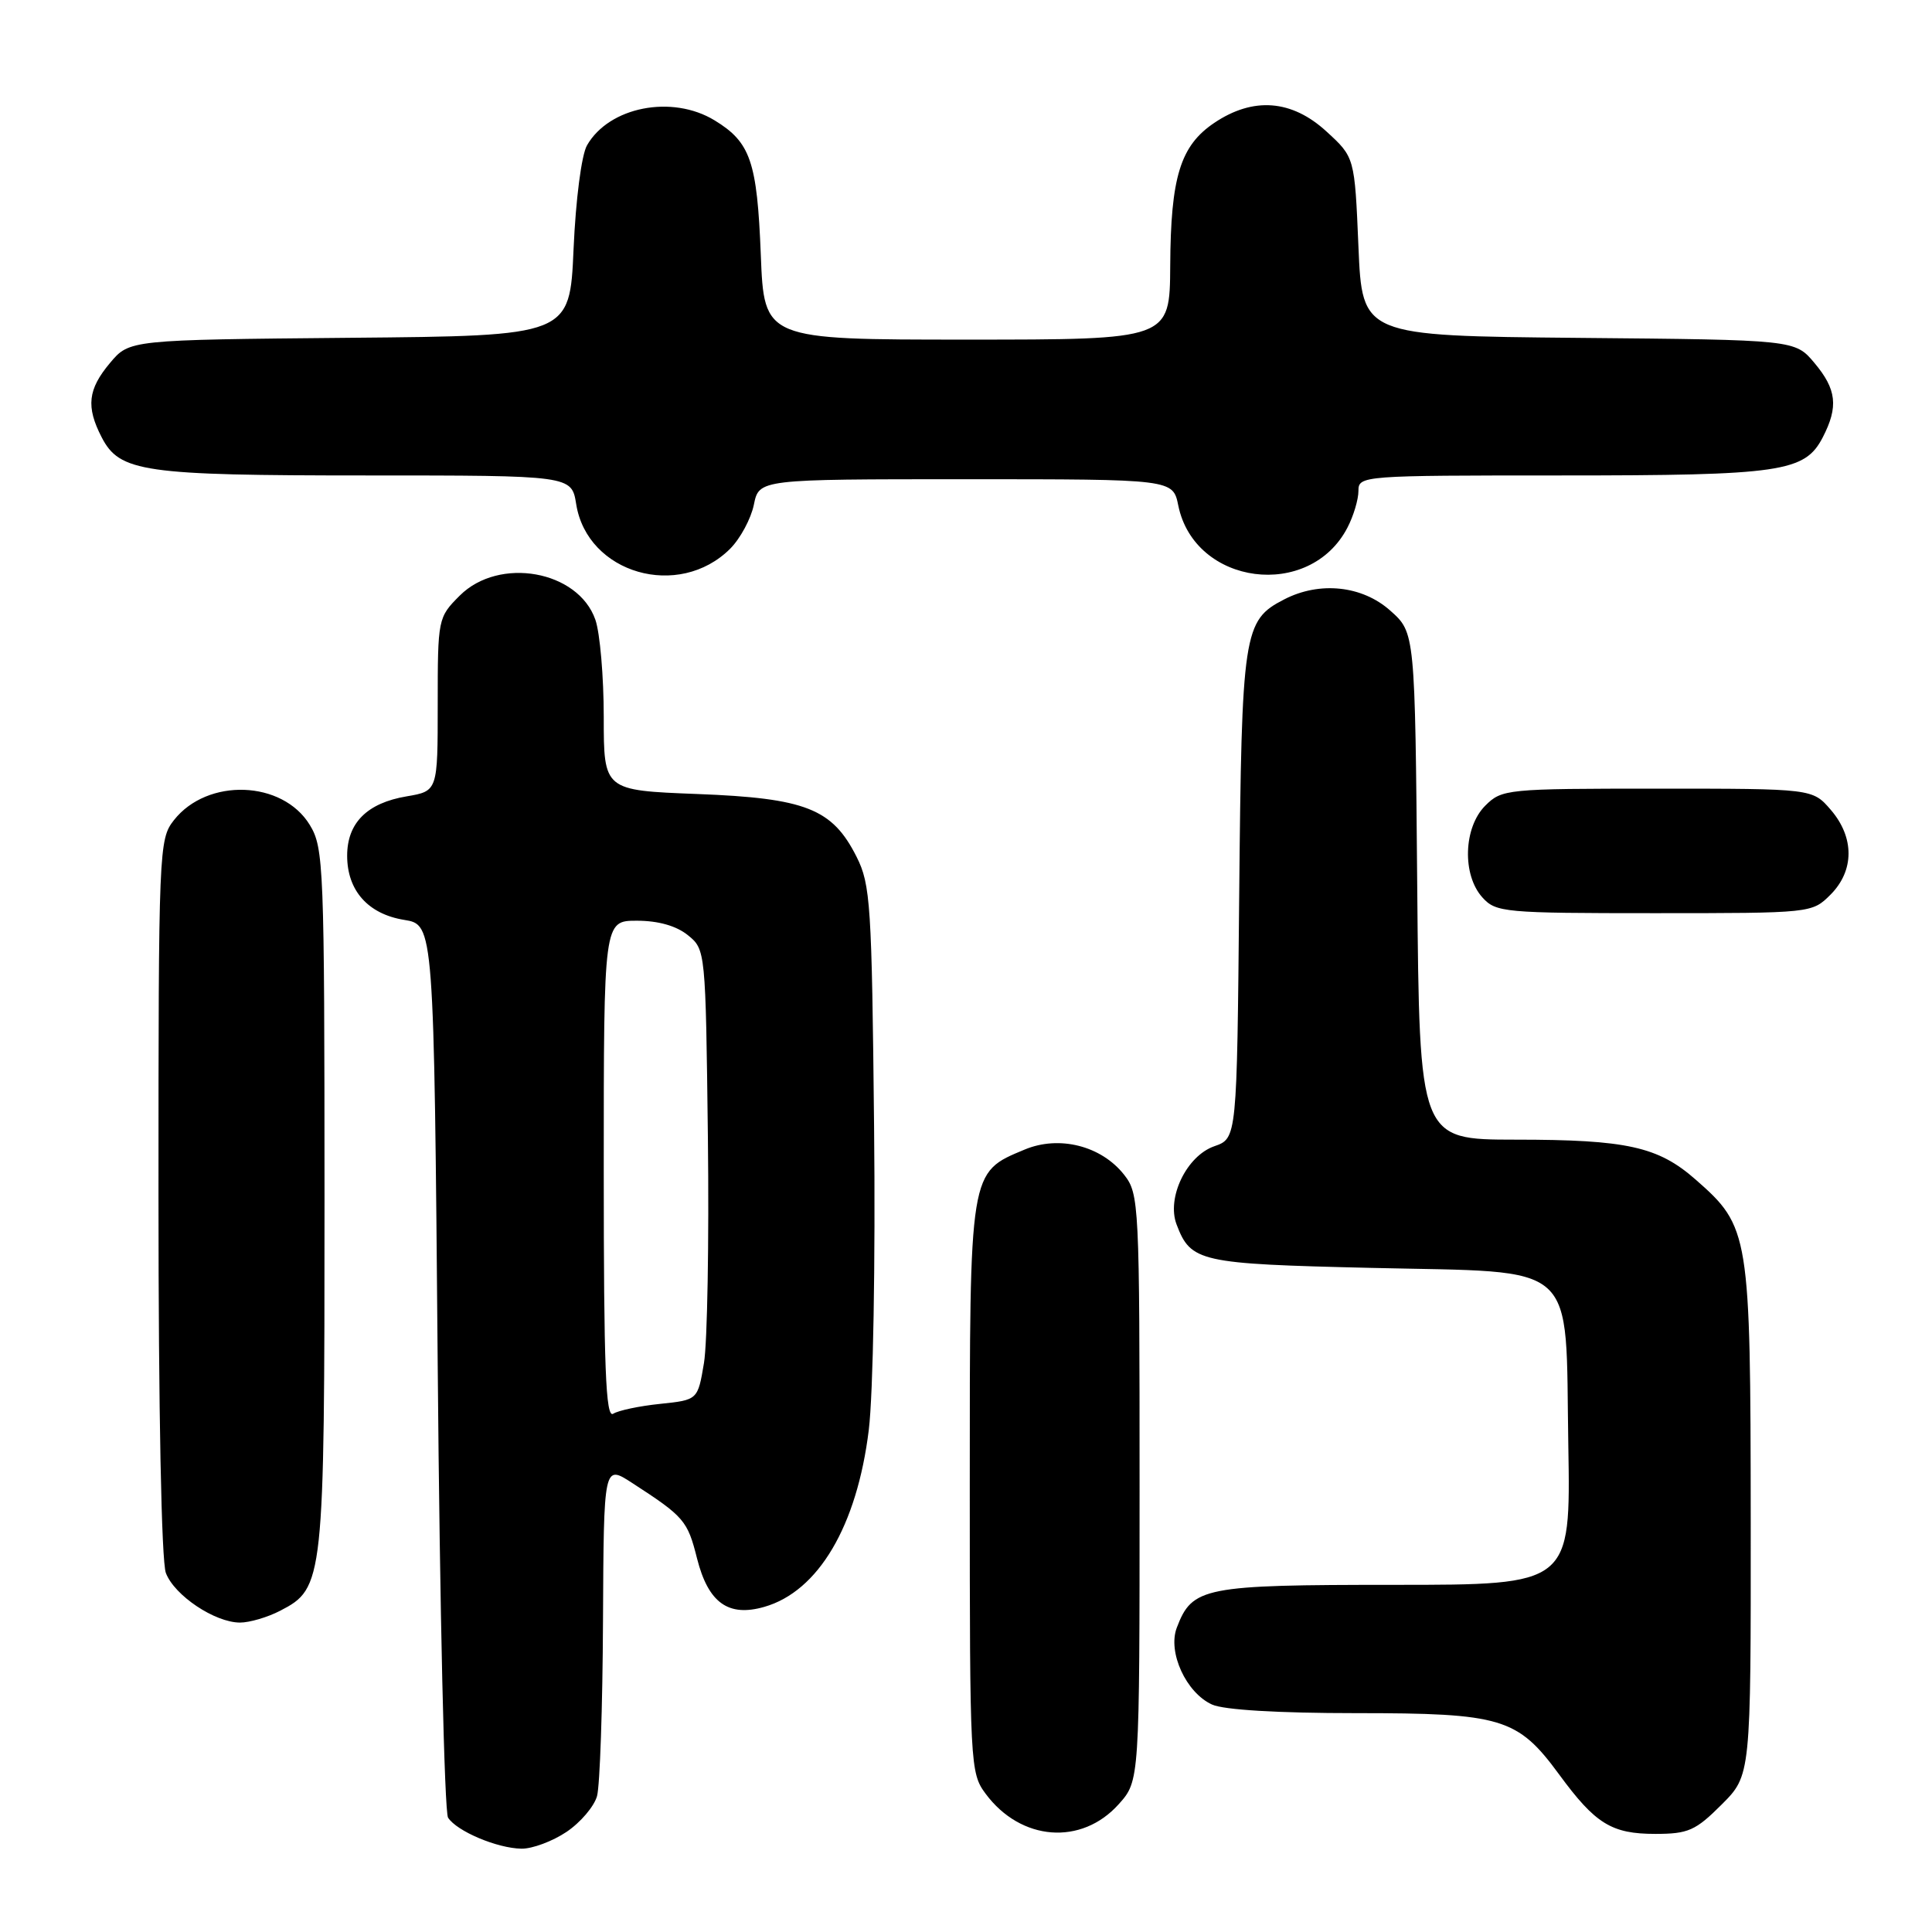 <?xml version="1.0" encoding="UTF-8" standalone="no"?>
<!DOCTYPE svg PUBLIC "-//W3C//DTD SVG 1.1//EN" "http://www.w3.org/Graphics/SVG/1.1/DTD/svg11.dtd" >
<svg xmlns="http://www.w3.org/2000/svg" xmlns:xlink="http://www.w3.org/1999/xlink" version="1.1" viewBox="0 0 256 256">
 <g >
 <path fill="currentColor"
d=" M 75.06 242.74 C 76.91 241.50 78.73 239.36 79.11 237.99 C 79.49 236.62 79.85 226.18 79.90 214.78 C 80.00 194.06 80.00 194.06 83.75 196.49 C 90.66 200.97 91.10 201.48 92.36 206.50 C 93.85 212.38 96.50 214.29 101.27 212.92 C 108.44 210.87 113.56 202.20 115.12 189.46 C 115.70 184.69 116.01 167.22 115.82 149.26 C 115.52 119.86 115.35 117.20 113.50 113.53 C 110.29 107.15 106.77 105.76 92.39 105.21 C 80.00 104.73 80.00 104.73 80.00 95.01 C 80.00 89.67 79.50 83.87 78.89 82.12 C 76.61 75.58 66.13 73.72 60.92 78.92 C 58.03 81.81 58.00 81.97 58.00 93.34 C 58.00 104.82 58.00 104.82 53.89 105.52 C 48.64 106.40 46.00 109.04 46.00 113.39 C 46.00 118.00 48.77 121.12 53.56 121.89 C 57.50 122.53 57.50 122.53 58.00 181.02 C 58.27 213.18 58.89 240.11 59.37 240.85 C 60.53 242.65 65.88 244.91 69.10 244.96 C 70.53 244.98 73.21 243.98 75.06 242.74 Z  M 148.25 239.05 C 151.00 235.97 151.00 235.97 151.00 197.12 C 151.00 159.45 150.94 158.19 148.95 155.66 C 145.93 151.82 140.35 150.41 135.78 152.32 C 128.41 155.40 128.50 154.84 128.50 197.13 C 128.50 233.87 128.55 234.93 130.60 237.68 C 135.26 243.96 143.30 244.59 148.25 239.05 Z  M 228.12 239.12 C 232.00 235.24 232.00 235.24 231.98 201.37 C 231.95 163.38 231.82 162.56 224.68 156.30 C 219.71 151.93 215.57 151.01 200.79 151.01 C 188.08 151.00 188.08 151.00 187.79 117.42 C 187.50 83.83 187.50 83.83 184.23 80.92 C 180.51 77.59 174.85 76.99 170.15 79.43 C 164.75 82.21 164.53 83.71 164.20 118.67 C 163.90 150.84 163.90 150.84 160.91 151.88 C 157.23 153.16 154.56 158.70 155.90 162.24 C 157.79 167.22 158.91 167.47 181.62 168.00 C 209.56 168.66 207.39 166.71 207.81 191.53 C 208.12 210.00 208.12 210.00 184.78 210.00 C 159.46 210.00 157.98 210.29 155.93 215.68 C 154.70 218.92 157.16 224.30 160.60 225.86 C 162.14 226.57 169.40 227.00 179.65 227.00 C 199.00 227.00 201.09 227.63 206.59 235.12 C 211.40 241.68 213.54 243.00 219.34 243.00 C 223.69 243.00 224.67 242.57 228.12 239.12 Z  M 37.13 213.43 C 42.91 210.44 43.00 209.60 43.00 158.78 C 42.99 114.71 42.90 112.35 41.05 109.31 C 37.44 103.39 27.48 103.04 23.05 108.67 C 21.05 111.21 21.00 112.43 21.00 158.57 C 21.00 186.88 21.39 206.90 21.98 208.43 C 23.11 211.41 28.47 214.99 31.80 215.00 C 33.06 215.00 35.46 214.30 37.13 213.43 Z  M 242.55 118.55 C 245.72 115.37 245.74 110.97 242.59 107.31 C 240.17 104.50 240.17 104.50 219.62 104.50 C 199.62 104.50 199.00 104.56 196.80 106.76 C 193.92 109.64 193.72 115.93 196.43 118.92 C 198.22 120.90 199.31 121.00 219.20 121.00 C 240.05 121.00 240.10 120.99 242.55 118.55 Z  M 96.76 72.70 C 98.10 71.35 99.51 68.73 99.89 66.88 C 100.58 63.50 100.58 63.50 128.00 63.50 C 155.42 63.50 155.42 63.50 156.13 66.99 C 158.30 77.59 173.55 79.57 178.55 69.90 C 179.35 68.36 180.00 66.18 180.00 65.05 C 180.00 63.03 180.45 63.00 206.85 63.00 C 236.04 63.00 239.15 62.55 241.53 57.94 C 243.62 53.89 243.36 51.59 240.42 48.09 C 237.85 45.03 237.85 45.03 209.17 44.77 C 180.50 44.50 180.50 44.50 180.00 32.67 C 179.50 20.84 179.50 20.84 175.76 17.42 C 171.16 13.20 166.06 12.81 160.90 16.28 C 156.40 19.31 155.12 23.45 155.06 35.25 C 155.00 45.00 155.00 45.00 128.13 45.00 C 101.25 45.00 101.25 45.00 100.81 33.75 C 100.32 21.40 99.45 18.85 94.69 15.95 C 89.05 12.51 80.70 14.15 77.78 19.26 C 77.05 20.54 76.29 26.42 76.00 33.00 C 75.50 44.50 75.50 44.50 46.33 44.76 C 17.15 45.03 17.15 45.03 14.58 48.09 C 11.64 51.59 11.38 53.89 13.47 57.94 C 15.86 62.55 18.94 63.00 48.52 63.00 C 75.74 63.00 75.74 63.00 76.35 66.81 C 77.82 76.01 89.95 79.50 96.76 72.70 Z  M 80.00 155.06 C 80.00 122.00 80.00 122.00 84.39 122.00 C 87.22 122.00 89.62 122.68 91.14 123.91 C 93.49 125.81 93.50 125.92 93.80 150.76 C 93.96 164.48 93.73 177.91 93.28 180.60 C 92.46 185.50 92.46 185.50 87.48 186.02 C 84.74 186.30 81.94 186.89 81.25 187.33 C 80.26 187.95 80.00 181.26 80.00 155.06 Z "/>
</g>
</svg>